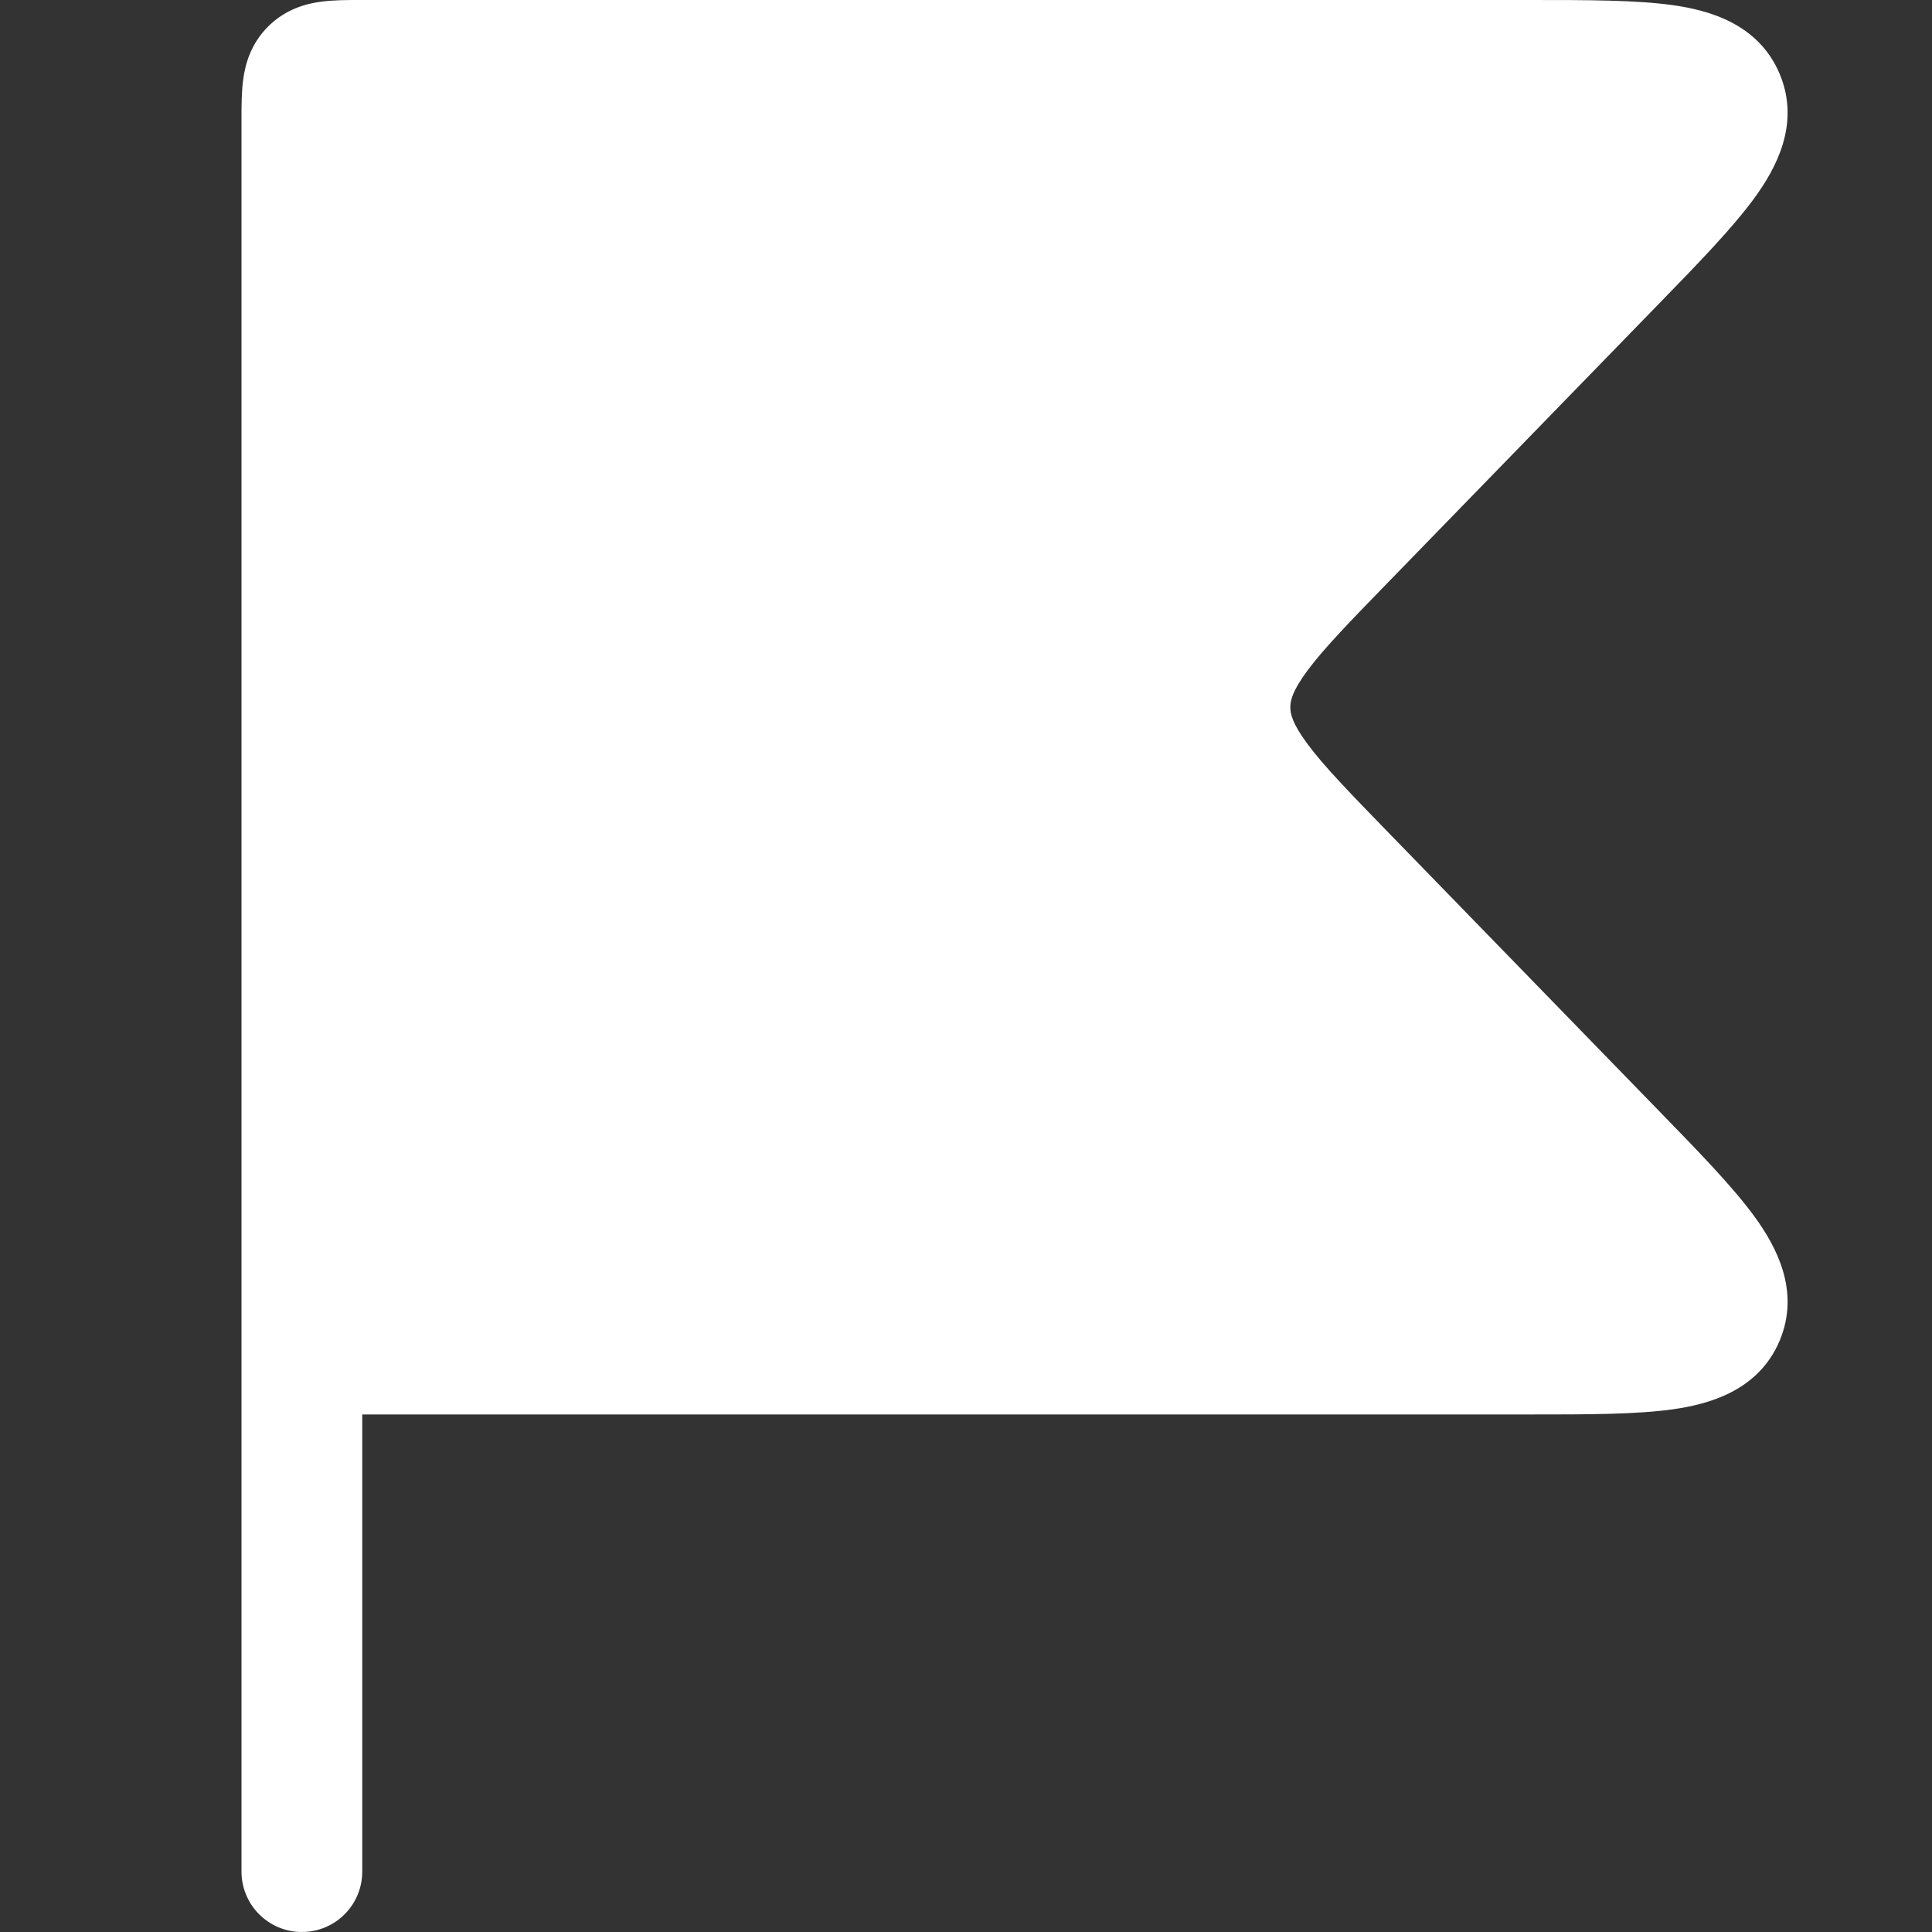 <svg width="16" height="16" viewBox="0 0 16 16" fill="none" xmlns="http://www.w3.org/2000/svg">
<rect x="0" y="0" width="16" height="16" fill="#333333" stroke="none"/>
<path fill-rule="evenodd" clip-rule="evenodd" d="M2.98 8.66414e-06C2.987 1.28365e-05 2.994 1.69492e-05 3 1.69492e-05L12.672 1.5161e-05C13.144 -1.69659e-05 13.552 -4.46811e-05 13.856 0.043C14.151 0.085 14.562 0.195 14.738 0.611C14.913 1.027 14.705 1.398 14.53 1.639C14.349 1.887 14.065 2.18 13.736 2.518L11.506 4.812C11.176 5.151 10.963 5.371 10.828 5.553C10.701 5.724 10.686 5.804 10.686 5.857C10.686 5.91 10.701 5.99 10.828 6.161C10.963 6.344 11.176 6.563 11.506 6.903L13.736 9.197C14.065 9.535 14.349 9.827 14.53 10.075C14.705 10.316 14.913 10.688 14.738 11.104C14.562 11.519 14.151 11.629 13.856 11.671C13.552 11.714 13.144 11.714 12.672 11.714L3 11.714V15.5C3 15.776 2.776 16 2.5 16C2.224 16 2 15.776 2 15.5V1C2 0.994 2 0.987 2 0.98C2 0.88 2 0.761 2.014 0.659C2.03 0.536 2.075 0.365 2.22 0.22C2.365 0.075 2.536 0.03 2.659 0.014C2.761 -0 2.88 -5.4338e-05 2.98 8.66414e-06Z" fill="white"/>
</svg>
